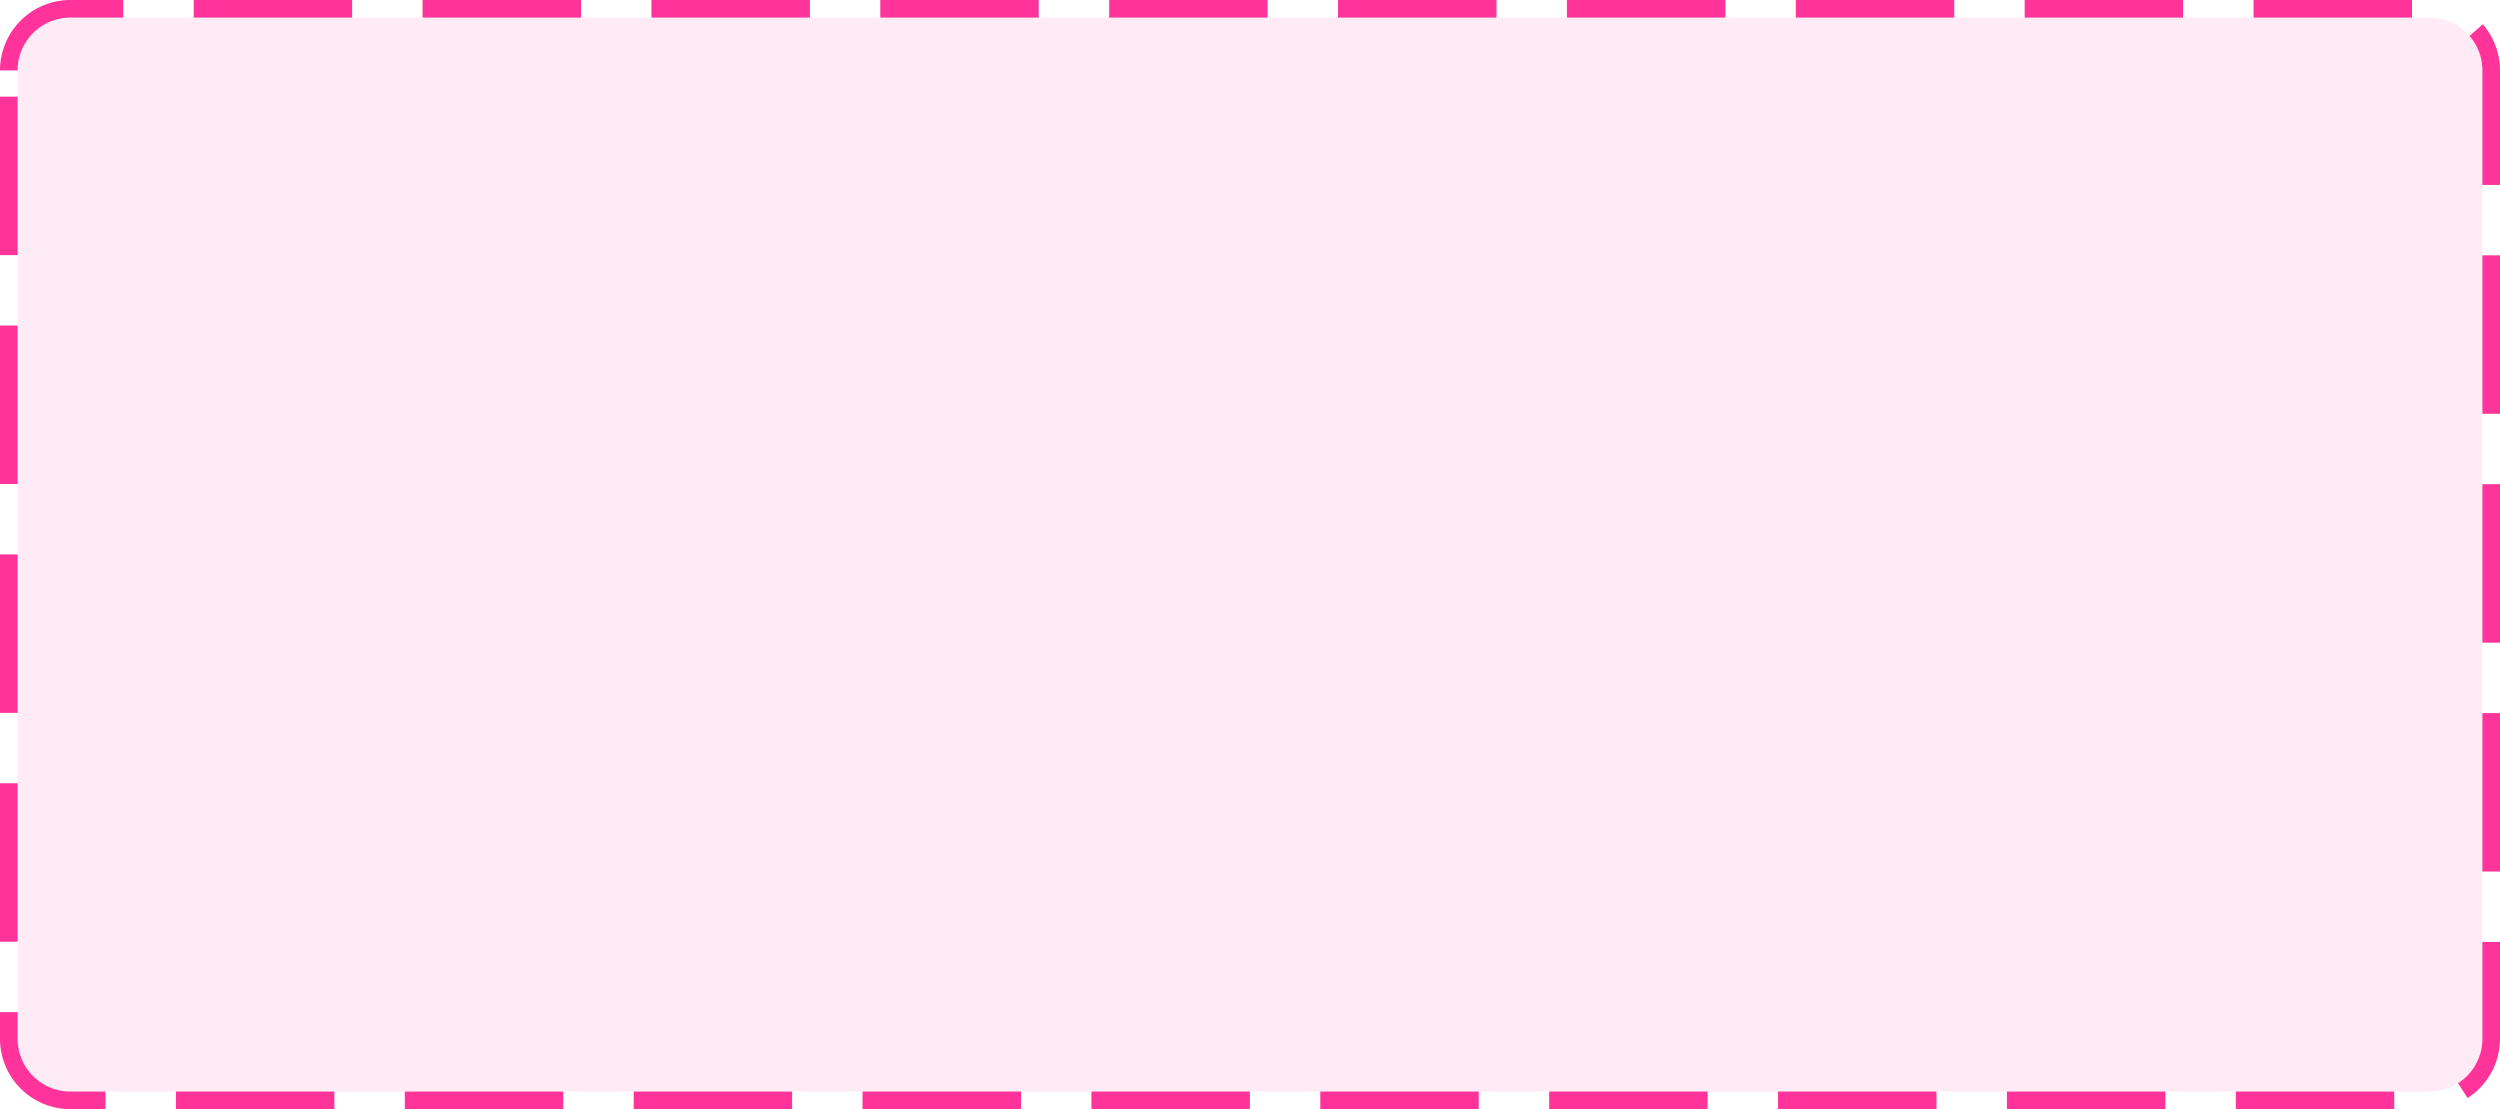 ﻿<?xml version="1.0" encoding="utf-8"?>
<svg version="1.1" xmlns:xlink="http://www.w3.org/1999/xlink" width="142px" height="63px" xmlns="http://www.w3.org/2000/svg">
  <g transform="matrix(1 0 0 1 -599 -2327 )">
    <path d="M 600 2331  A 3 3 0 0 1 603 2328 L 737 2328  A 3 3 0 0 1 740 2331 L 740 2386  A 3 3 0 0 1 737 2389 L 603 2389  A 3 3 0 0 1 600 2386 L 600 2331  Z " fill-rule="nonzero" fill="#ff3399" stroke="none" fill-opacity="0.098" />
    <path d="M 599.5 2331  A 3.5 3.5 0 0 1 603 2327.5 L 737 2327.5  A 3.5 3.5 0 0 1 740.5 2331 L 740.5 2386  A 3.5 3.5 0 0 1 737 2389.5 L 603 2389.5  A 3.5 3.5 0 0 1 599.5 2386 L 599.5 2331  Z " stroke-width="1" stroke-dasharray="9,4" stroke="#ff3399" fill="none" stroke-dashoffset="0.5" />
  </g>
</svg>